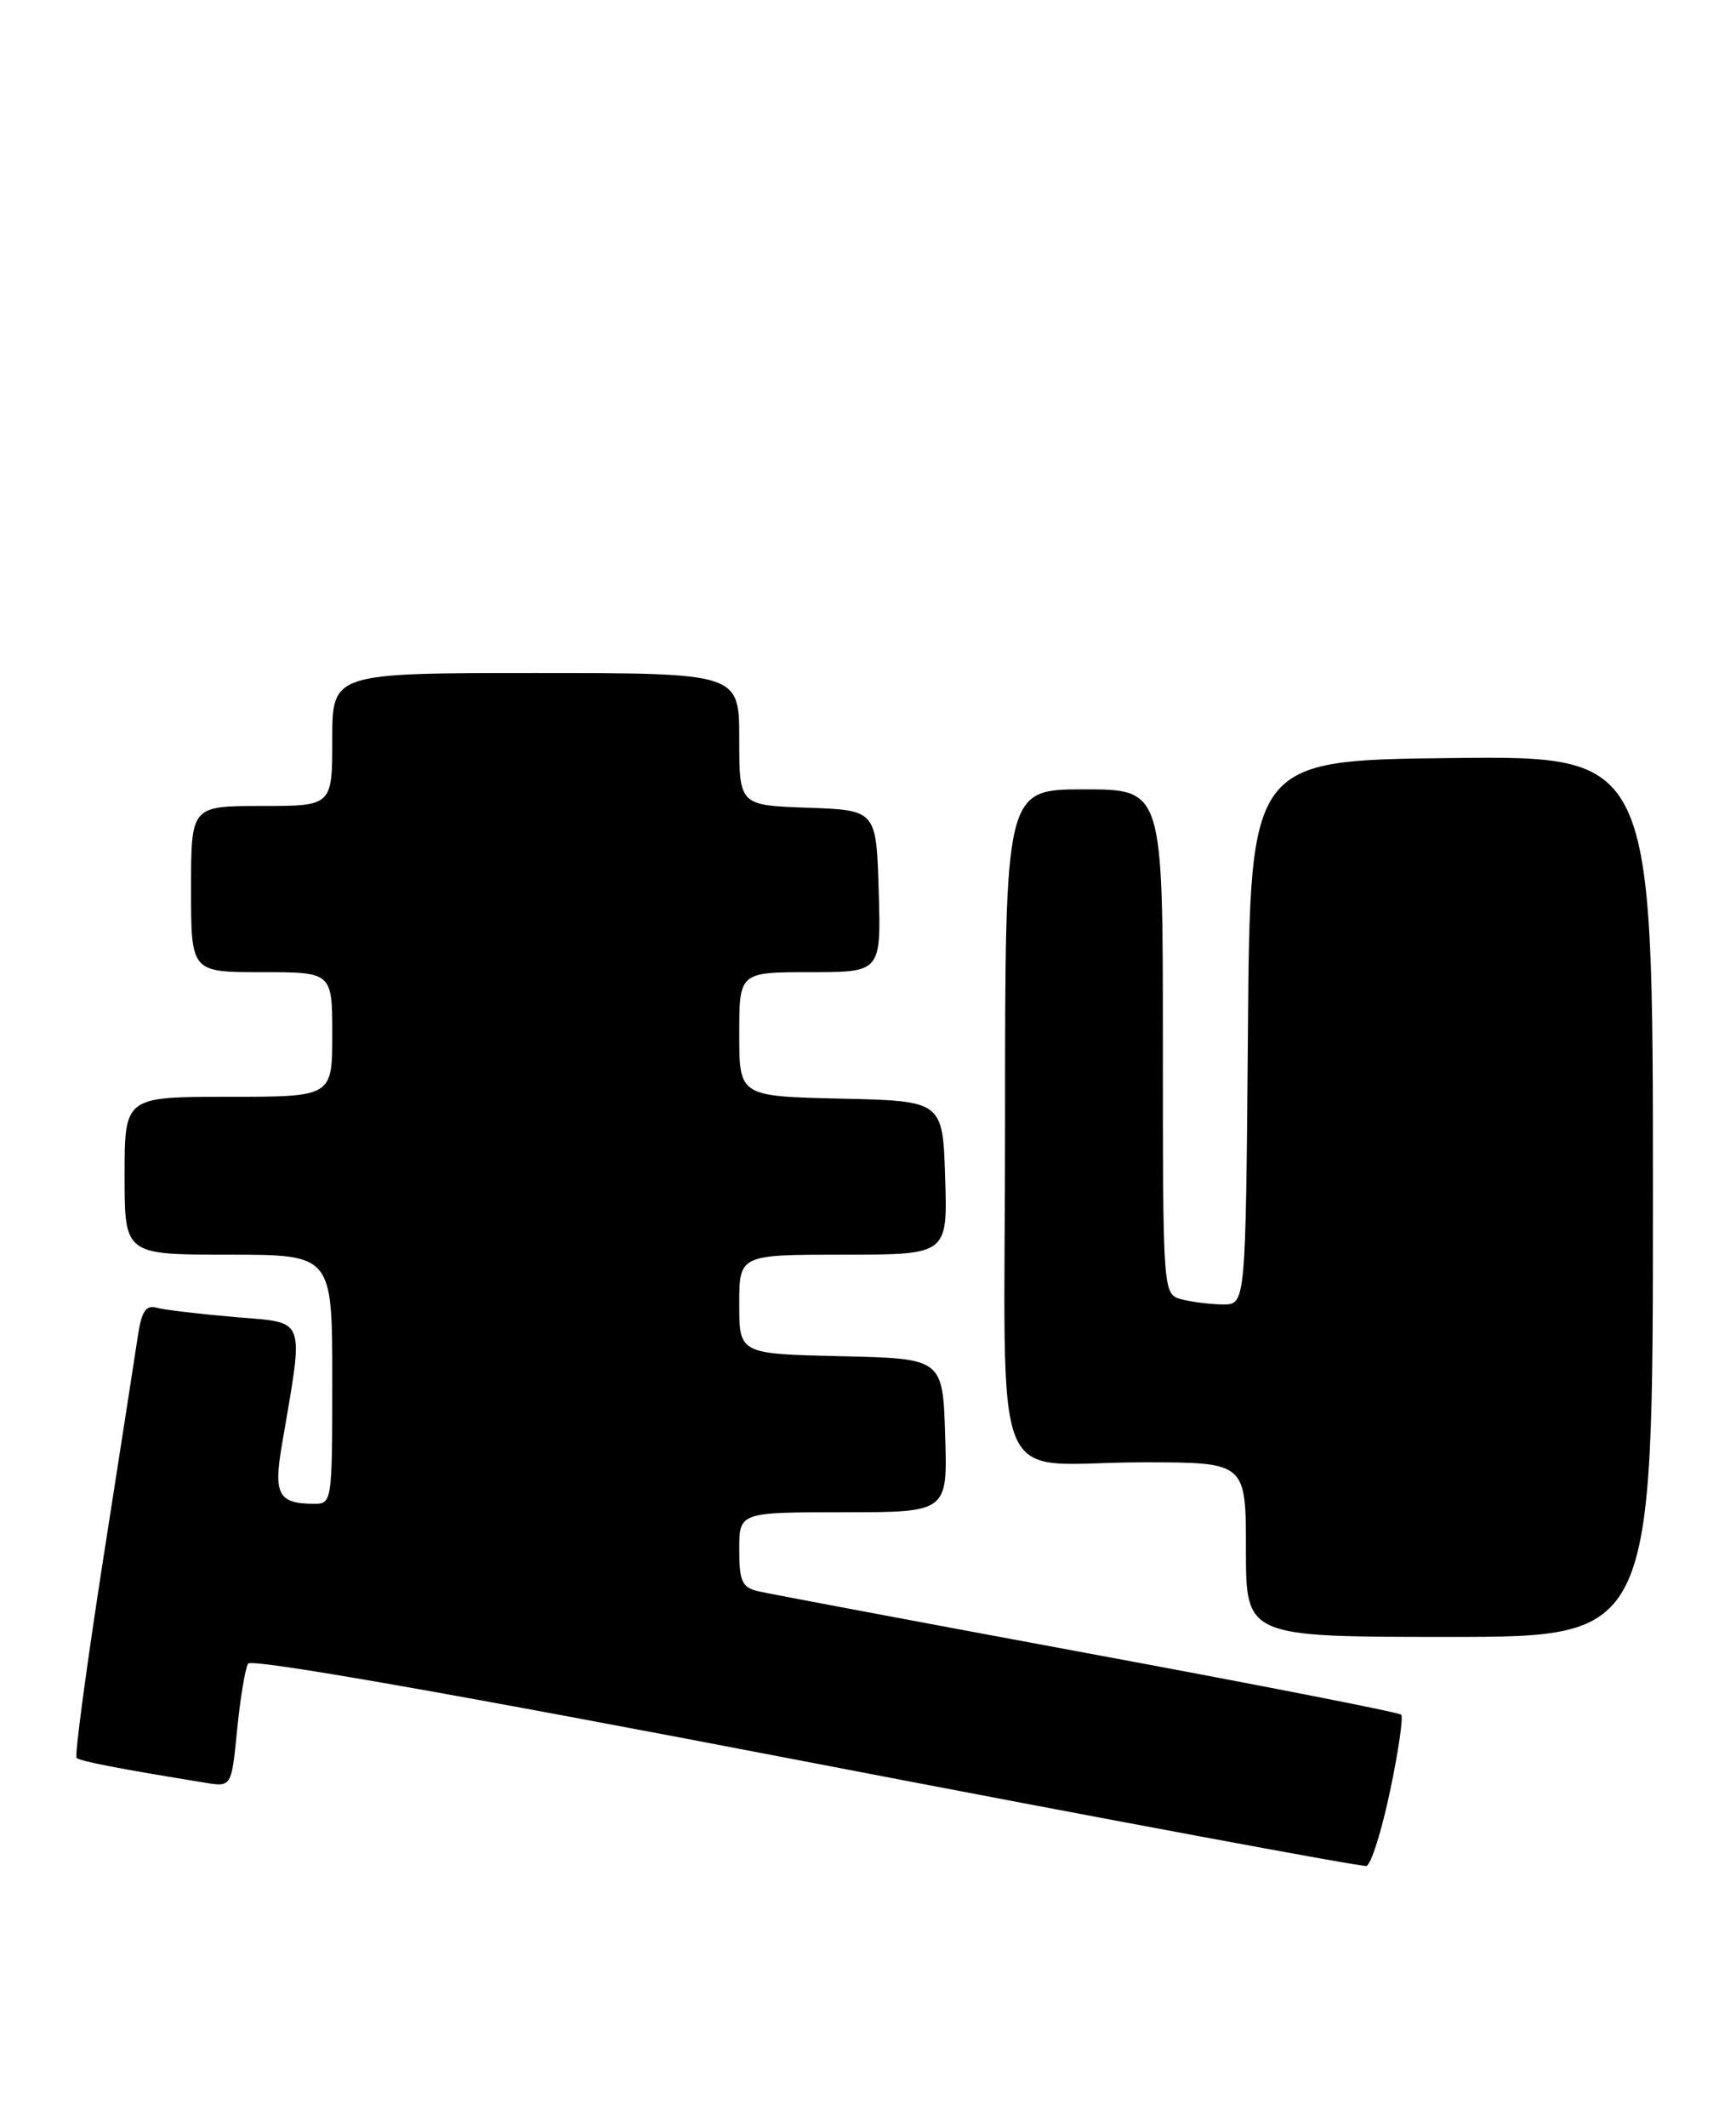 <?xml version="1.0" encoding="UTF-8" standalone="no"?>
<!DOCTYPE svg PUBLIC "-//W3C//DTD SVG 1.1//EN" "http://www.w3.org/Graphics/SVG/1.1/DTD/svg11.dtd" >
<svg xmlns="http://www.w3.org/2000/svg" xmlns:xlink="http://www.w3.org/1999/xlink" version="1.1" viewBox="0 0 209 256">
 <g >
 <path fill="currentColor"
d=" M 167.34 215.60 C 168.36 210.79 168.96 206.63 168.69 206.36 C 168.41 206.08 151.38 202.75 130.85 198.95 C 110.31 195.14 92.49 191.79 91.25 191.50 C 89.33 191.04 89.00 190.30 89.00 186.48 C 89.00 182.00 89.00 182.00 101.54 182.00 C 114.08 182.00 114.08 182.00 113.79 172.75 C 113.50 163.50 113.50 163.50 101.25 163.22 C 89.00 162.94 89.00 162.94 89.00 156.97 C 89.00 151.00 89.00 151.00 101.54 151.00 C 114.08 151.00 114.08 151.00 113.79 141.75 C 113.50 132.50 113.50 132.50 101.25 132.22 C 89.00 131.94 89.00 131.94 89.00 124.47 C 89.00 117.00 89.00 117.00 97.54 117.00 C 106.07 117.00 106.07 117.00 105.79 107.25 C 105.50 97.50 105.50 97.50 97.25 97.21 C 89.00 96.92 89.00 96.92 89.00 88.96 C 89.00 81.00 89.00 81.00 64.50 81.00 C 40.00 81.00 40.00 81.00 40.00 89.00 C 40.00 97.00 40.00 97.00 31.50 97.00 C 23.00 97.00 23.00 97.00 23.00 107.00 C 23.00 117.00 23.00 117.00 31.50 117.00 C 40.00 117.00 40.00 117.00 40.00 124.50 C 40.00 132.00 40.00 132.00 27.50 132.00 C 15.00 132.00 15.00 132.00 15.00 141.50 C 15.00 151.00 15.00 151.00 27.50 151.00 C 40.00 151.00 40.00 151.00 40.00 166.00 C 40.00 180.89 39.98 181.00 37.75 180.98 C 33.52 180.96 32.92 179.84 33.93 173.94 C 36.61 158.19 37.00 159.26 28.30 158.51 C 24.01 158.14 19.75 157.64 18.84 157.38 C 17.58 157.03 17.05 157.81 16.61 160.71 C 16.30 162.80 14.40 174.99 12.40 187.80 C 10.41 200.62 8.97 211.31 9.22 211.56 C 9.62 211.96 14.40 212.88 24.69 214.55 C 27.87 215.07 27.87 215.07 28.55 208.15 C 28.93 204.35 29.52 200.78 29.87 200.22 C 30.27 199.57 54.49 203.82 97.00 212.00 C 133.57 219.04 163.95 224.69 164.50 224.57 C 165.05 224.44 166.33 220.41 167.34 215.60 Z  M 199.00 143.98 C 199.00 90.96 199.00 90.96 174.75 91.23 C 150.50 91.50 150.50 91.50 150.24 124.25 C 149.97 157.00 149.97 157.00 147.24 156.99 C 145.73 156.98 143.49 156.70 142.25 156.37 C 140.00 155.77 140.00 155.77 140.00 125.38 C 140.00 95.00 140.00 95.00 130.50 95.00 C 121.00 95.00 121.00 95.00 121.00 134.88 C 121.00 181.43 118.77 175.97 137.75 175.99 C 150.00 176.00 150.00 176.00 150.00 186.50 C 150.00 197.00 150.00 197.00 174.50 197.00 C 199.00 197.00 199.00 197.00 199.00 143.98 Z "/>
</g>
</svg>